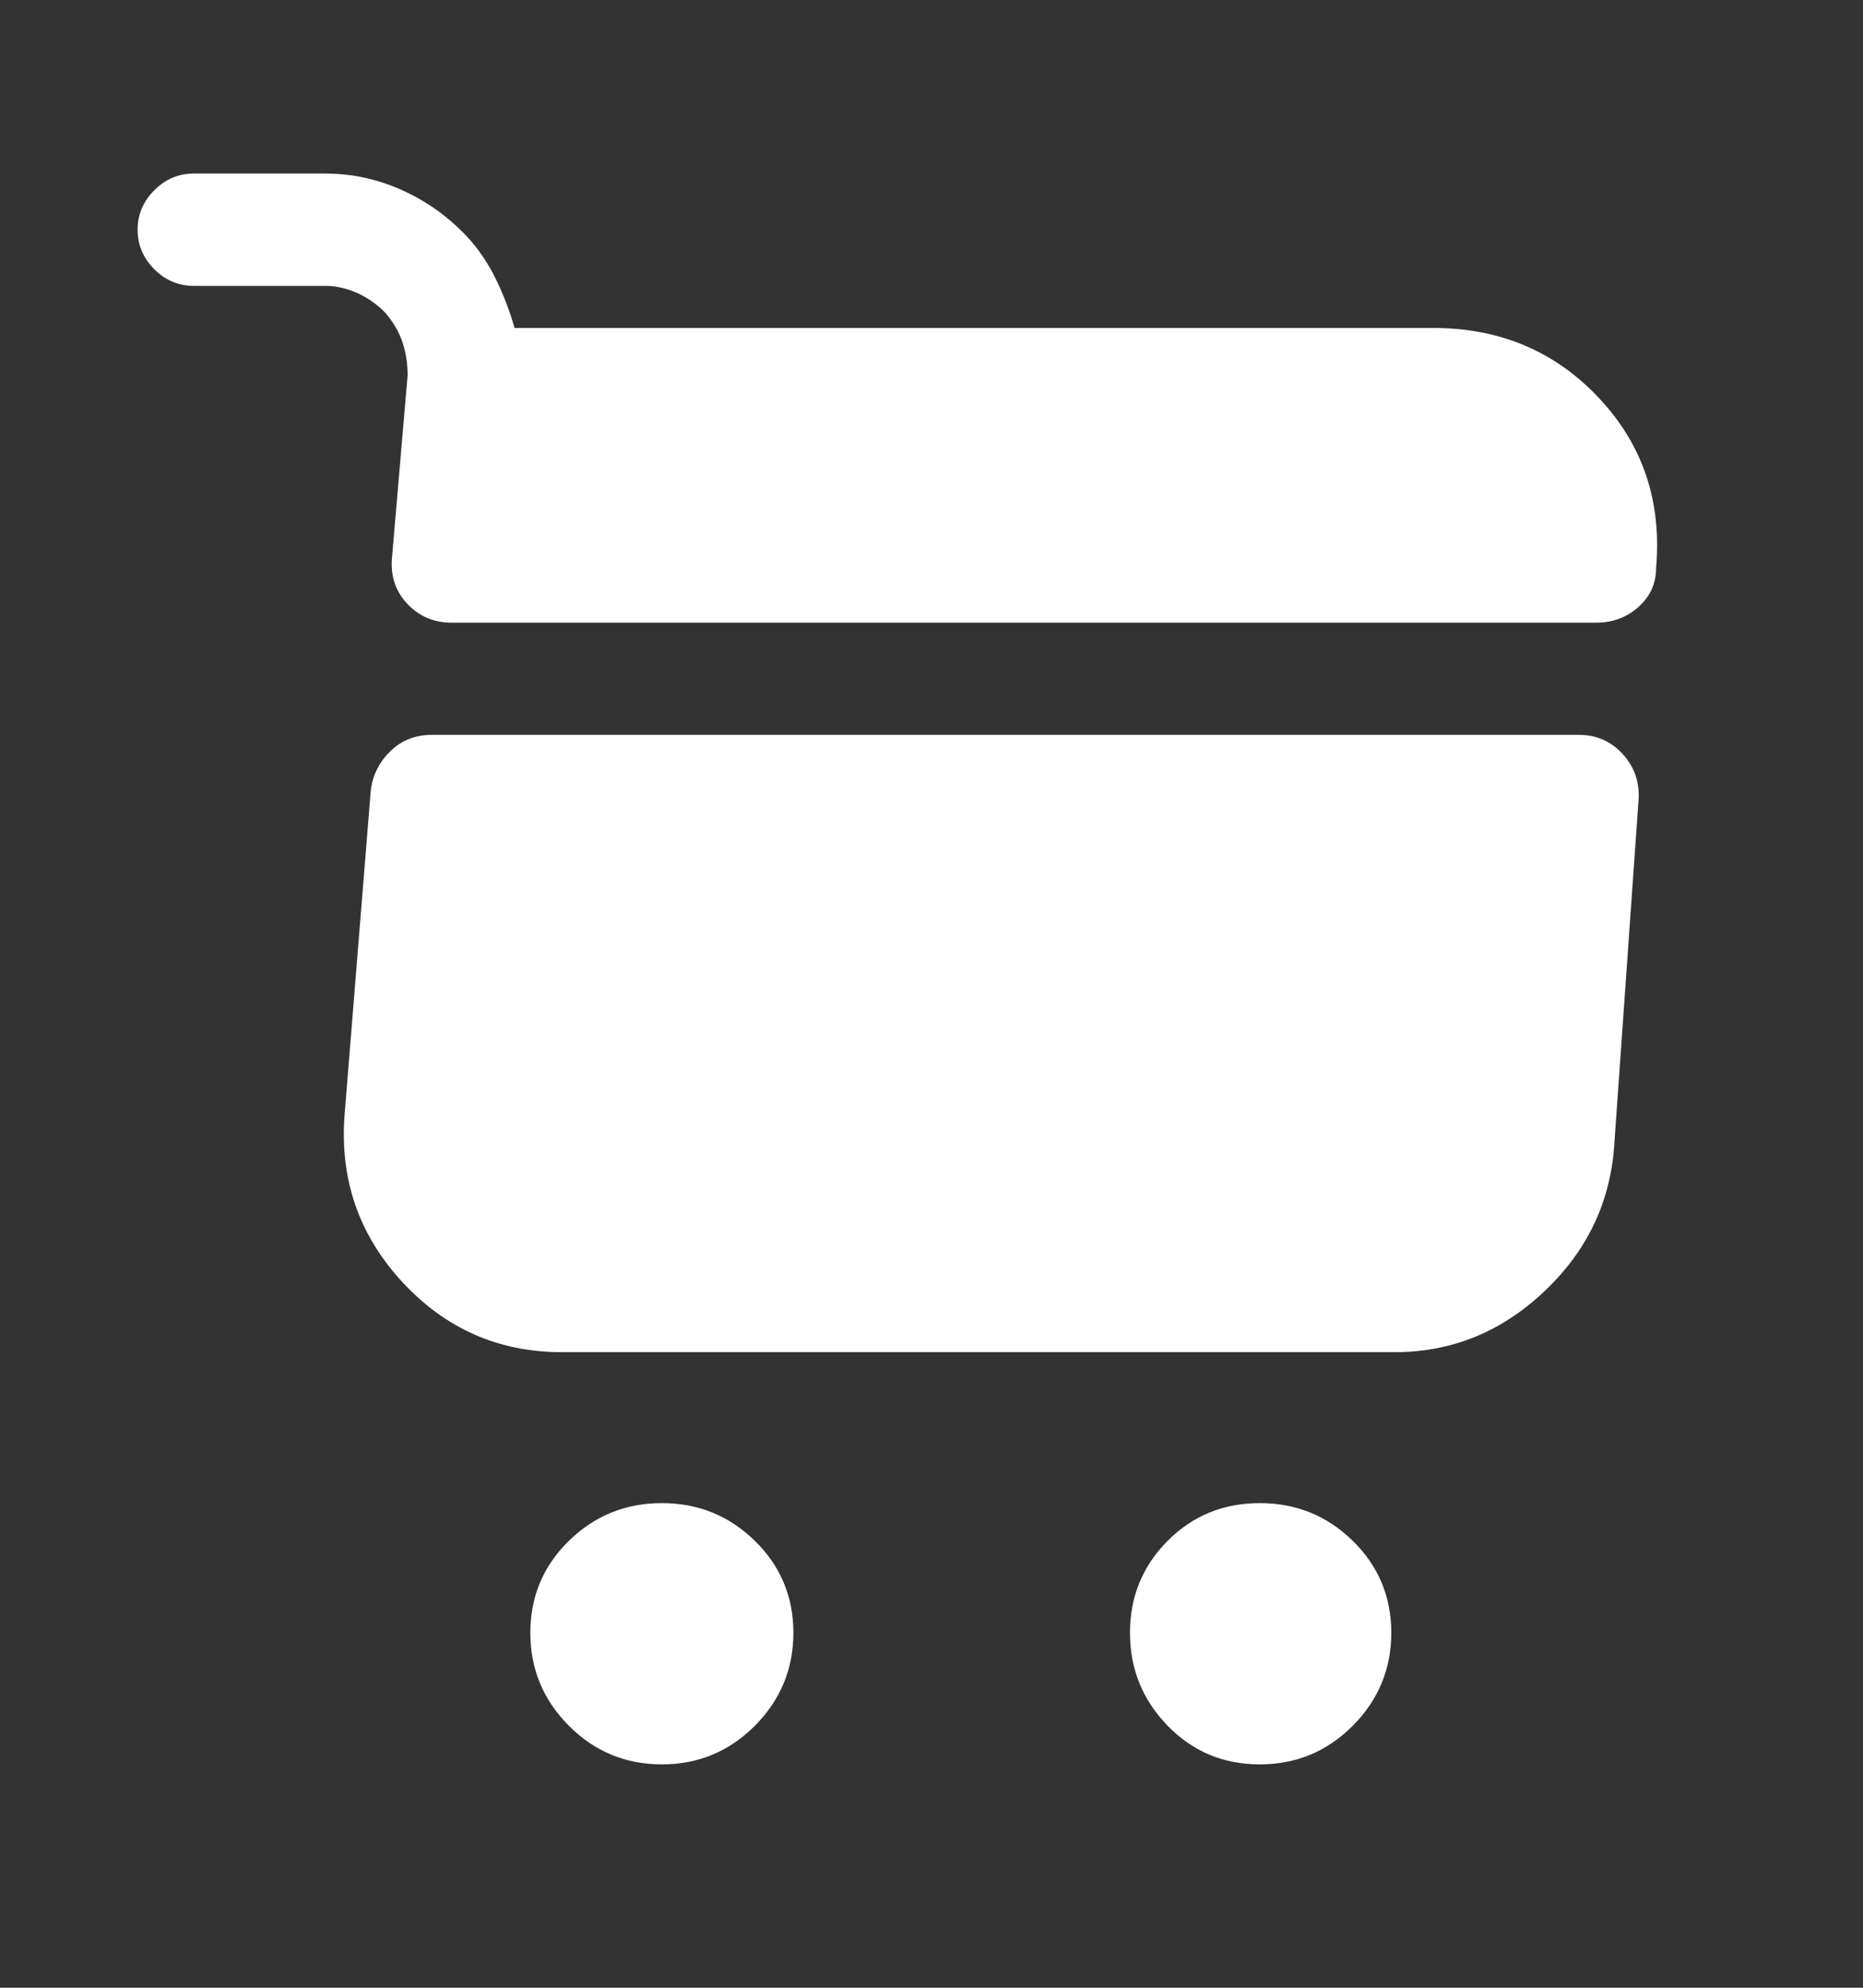 <svg width="15" height="16" viewBox="0 0 15 16" fill="none" xmlns="http://www.w3.org/2000/svg">
<rect x="0" y="0" width="15" height="16" fill="#333333" stroke="none"/>
<path d="M10.143 14.202C10.435 14.202 10.684 14.099 10.891 13.892C11.098 13.684 11.202 13.435 11.202 13.143C11.202 12.852 11.098 12.604 10.891 12.402C10.684 12.2 10.435 12.099 10.143 12.099C9.851 12.099 9.604 12.2 9.402 12.402C9.2 12.604 9.098 12.852 9.098 13.143C9.098 13.435 9.2 13.684 9.402 13.892C9.604 14.099 9.851 14.202 10.143 14.202ZM5.329 14.202C5.621 14.202 5.87 14.099 6.077 13.892C6.284 13.684 6.388 13.435 6.388 13.143C6.388 12.852 6.284 12.604 6.077 12.402C5.87 12.2 5.621 12.099 5.329 12.099C5.037 12.099 4.788 12.2 4.581 12.402C4.374 12.604 4.27 12.852 4.27 13.143C4.27 13.435 4.374 13.684 4.581 13.892C4.788 14.099 5.037 14.202 5.329 14.202ZM3.282 3.021L3.155 4.503C3.146 4.645 3.188 4.765 3.282 4.863C3.376 4.962 3.494 5.012 3.635 5.012H12.854C12.986 5.012 13.098 4.969 13.193 4.885C13.287 4.8 13.334 4.696 13.334 4.574C13.381 4.037 13.228 3.581 12.875 3.205C12.522 2.828 12.077 2.64 11.541 2.64H4.143C4.106 2.508 4.056 2.379 3.995 2.252C3.934 2.125 3.856 2.009 3.762 1.906C3.611 1.746 3.437 1.621 3.24 1.532C3.042 1.442 2.835 1.397 2.618 1.397H1.56C1.437 1.397 1.331 1.442 1.242 1.532C1.153 1.621 1.108 1.727 1.108 1.849C1.108 1.972 1.153 2.077 1.242 2.167C1.331 2.256 1.437 2.301 1.56 2.301H2.618C2.703 2.301 2.788 2.32 2.873 2.357C2.957 2.395 3.033 2.447 3.098 2.513C3.164 2.588 3.211 2.668 3.24 2.753C3.268 2.837 3.282 2.927 3.282 3.021ZM12.713 5.915H3.48C3.348 5.915 3.237 5.957 3.148 6.042C3.058 6.127 3.004 6.23 2.986 6.353L2.774 8.979C2.736 9.496 2.891 9.943 3.24 10.32C3.588 10.696 4.016 10.884 4.524 10.884H11.23C11.682 10.884 12.08 10.725 12.423 10.405C12.767 10.085 12.957 9.699 12.995 9.247L13.193 6.437C13.202 6.296 13.16 6.174 13.066 6.07C12.971 5.967 12.854 5.915 12.713 5.915Z" fill="white"/>
</svg>
